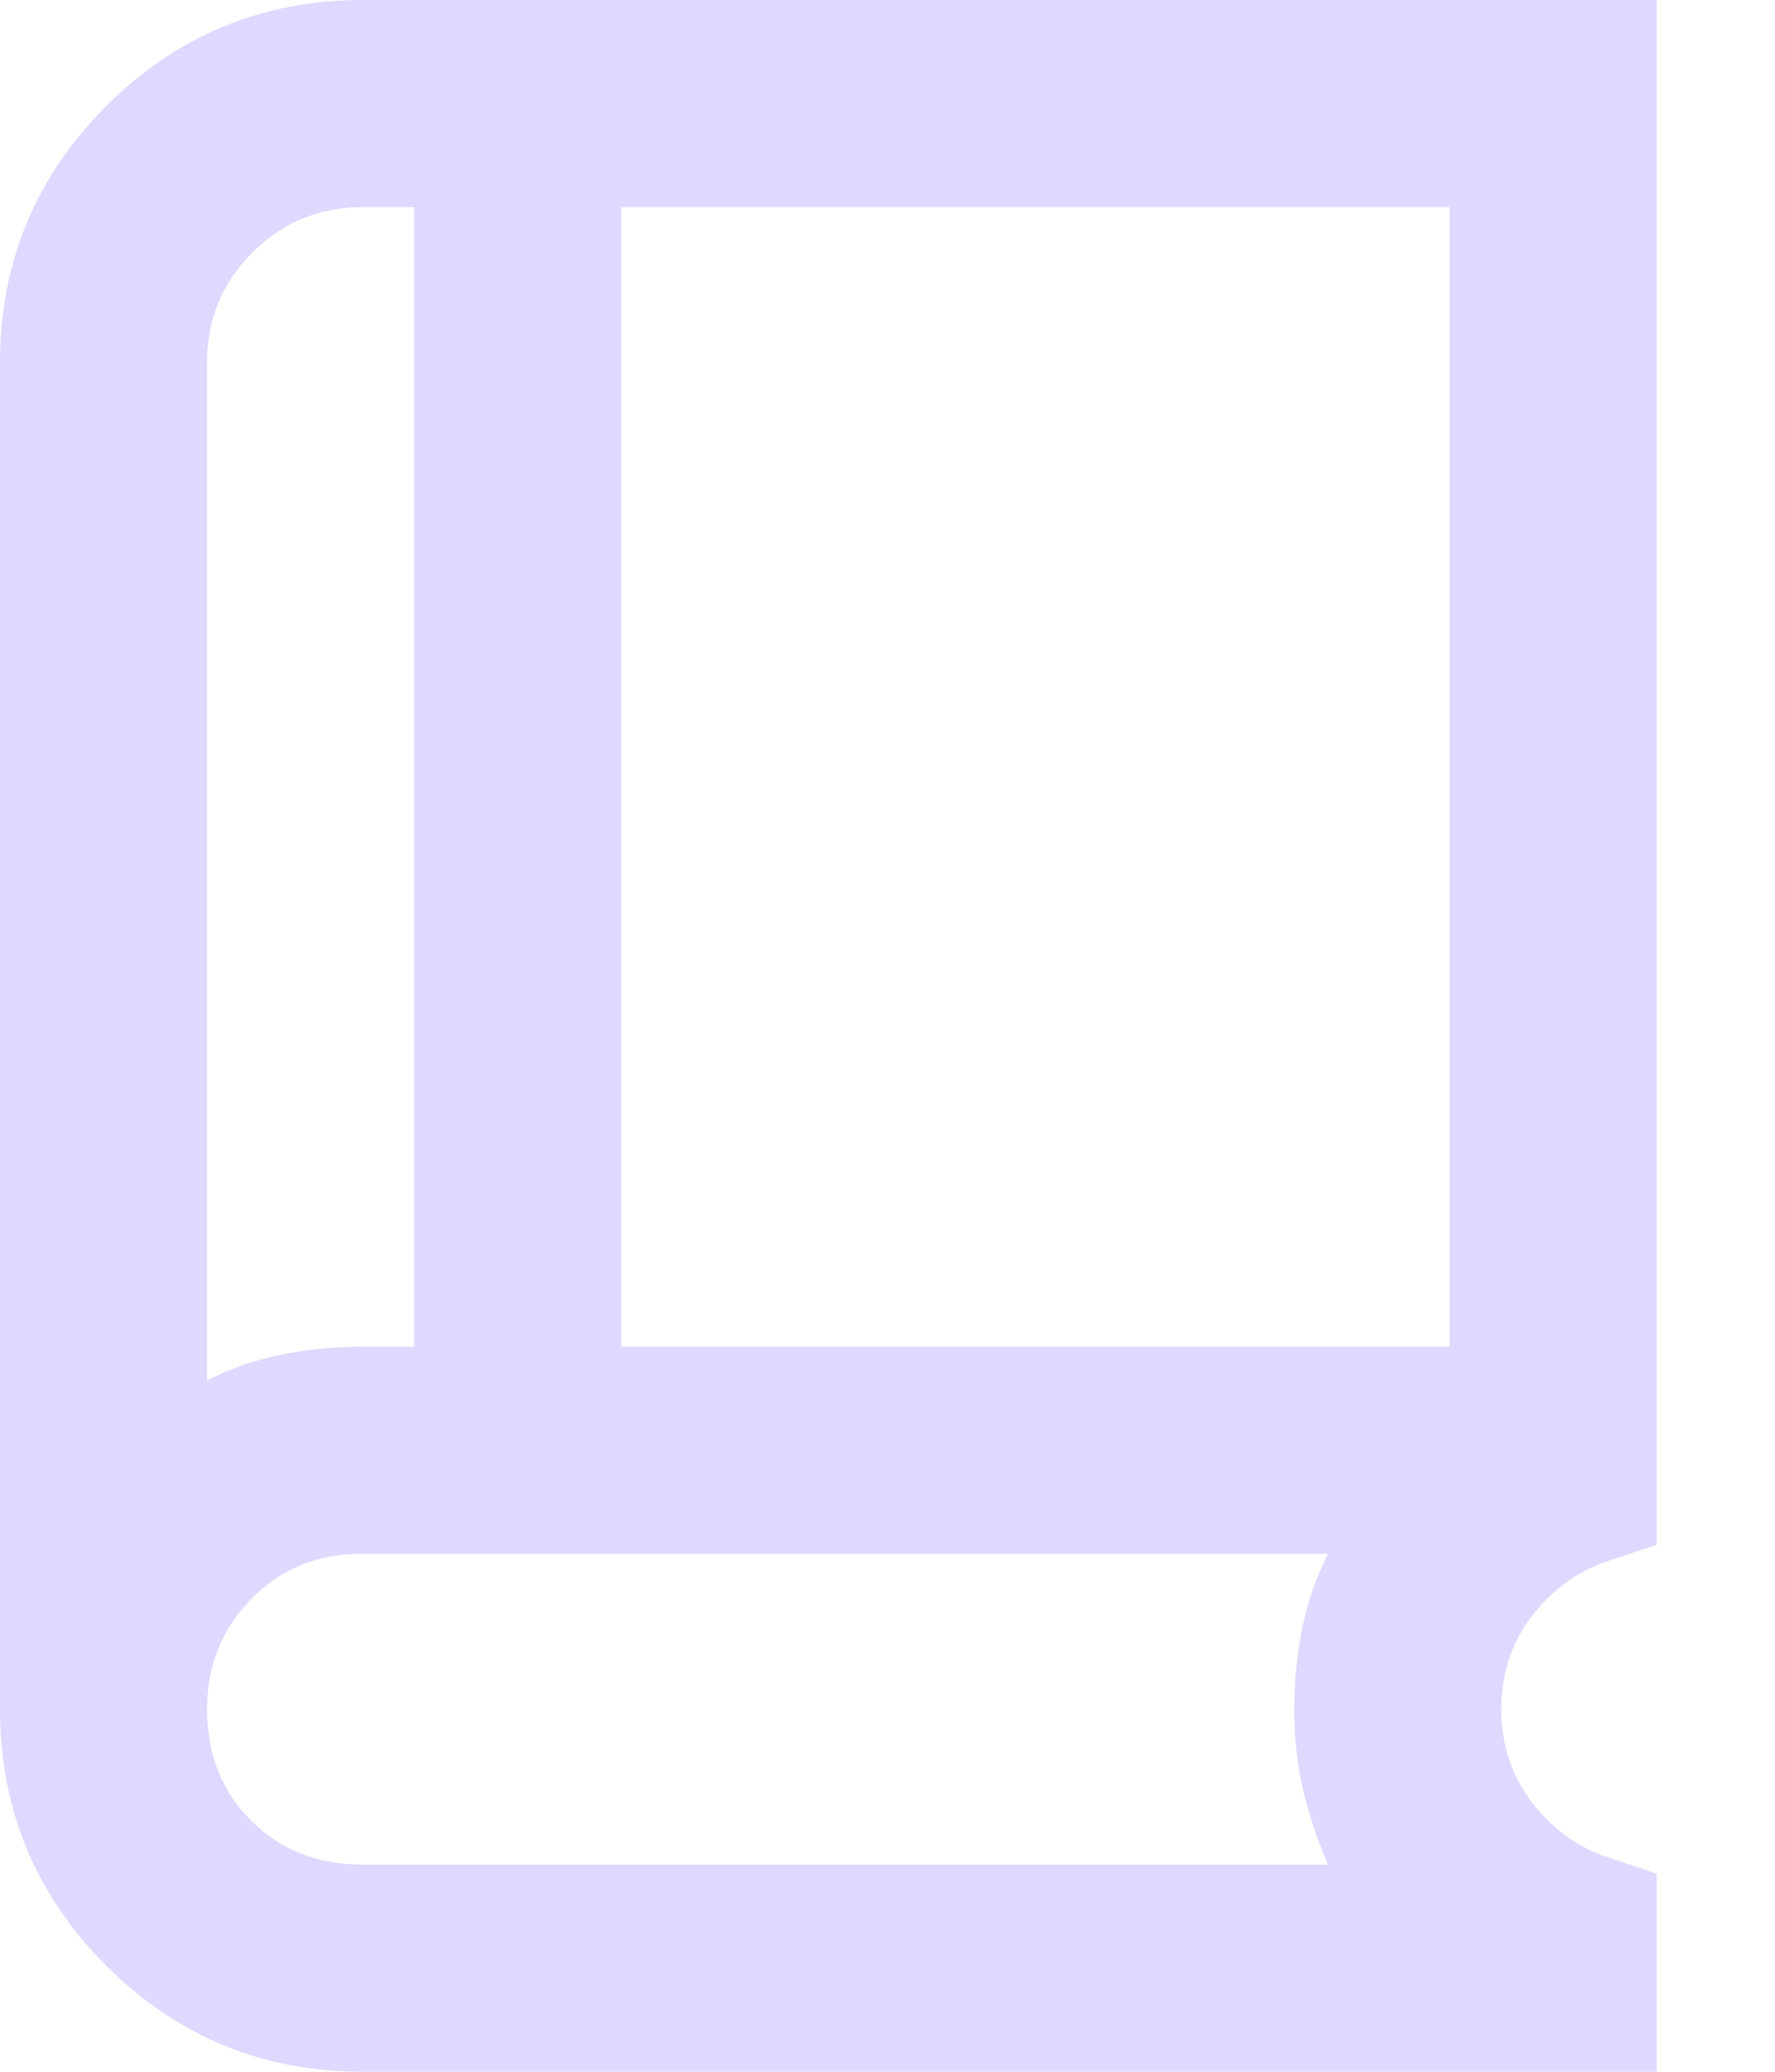 <svg width="12" height="14" viewBox="0 0 12 14" fill="none" xmlns="http://www.w3.org/2000/svg">
<path d="M0.9 9.328V10.136L1.624 9.775C1.748 9.712 1.875 9.669 2.006 9.643C2.147 9.615 2.295 9.6 2.45 9.6H2.8H3.3V9.1V1.4V0.9H2.8H2.45C2.027 0.9 1.652 1.054 1.353 1.353C1.054 1.652 0.9 2.027 0.9 2.45V9.328ZM3.7 9.1V9.6H4.2H9.8H10.3V9.1V1.4V0.9H9.8H4.2H3.7V1.4V9.1ZM8.977 13.1H9.736L9.437 12.403C9.378 12.265 9.331 12.125 9.297 11.984C9.267 11.858 9.25 11.714 9.25 11.55C9.25 11.395 9.265 11.247 9.293 11.106C9.319 10.975 9.362 10.848 9.425 10.724L9.787 10H8.977H2.45C2.021 10 1.638 10.15 1.339 10.458C1.047 10.758 0.9 11.132 0.9 11.55C0.9 11.974 1.044 12.356 1.344 12.656C1.644 12.956 2.026 13.1 2.45 13.1H8.977ZM2.45 13.5C1.906 13.5 1.456 13.313 1.071 12.929C0.687 12.544 0.5 12.094 0.5 11.55V2.45C0.5 1.906 0.687 1.456 1.071 1.071C1.456 0.687 1.906 0.5 2.45 0.5H10.7V10.079C10.479 10.153 10.278 10.278 10.103 10.453C9.804 10.752 9.65 11.127 9.65 11.55C9.65 11.973 9.804 12.348 10.103 12.647C10.278 12.822 10.479 12.947 10.7 13.021V13.5H2.45Z" fill="#A180F4" stroke="#E0D8FF"/>
</svg>
